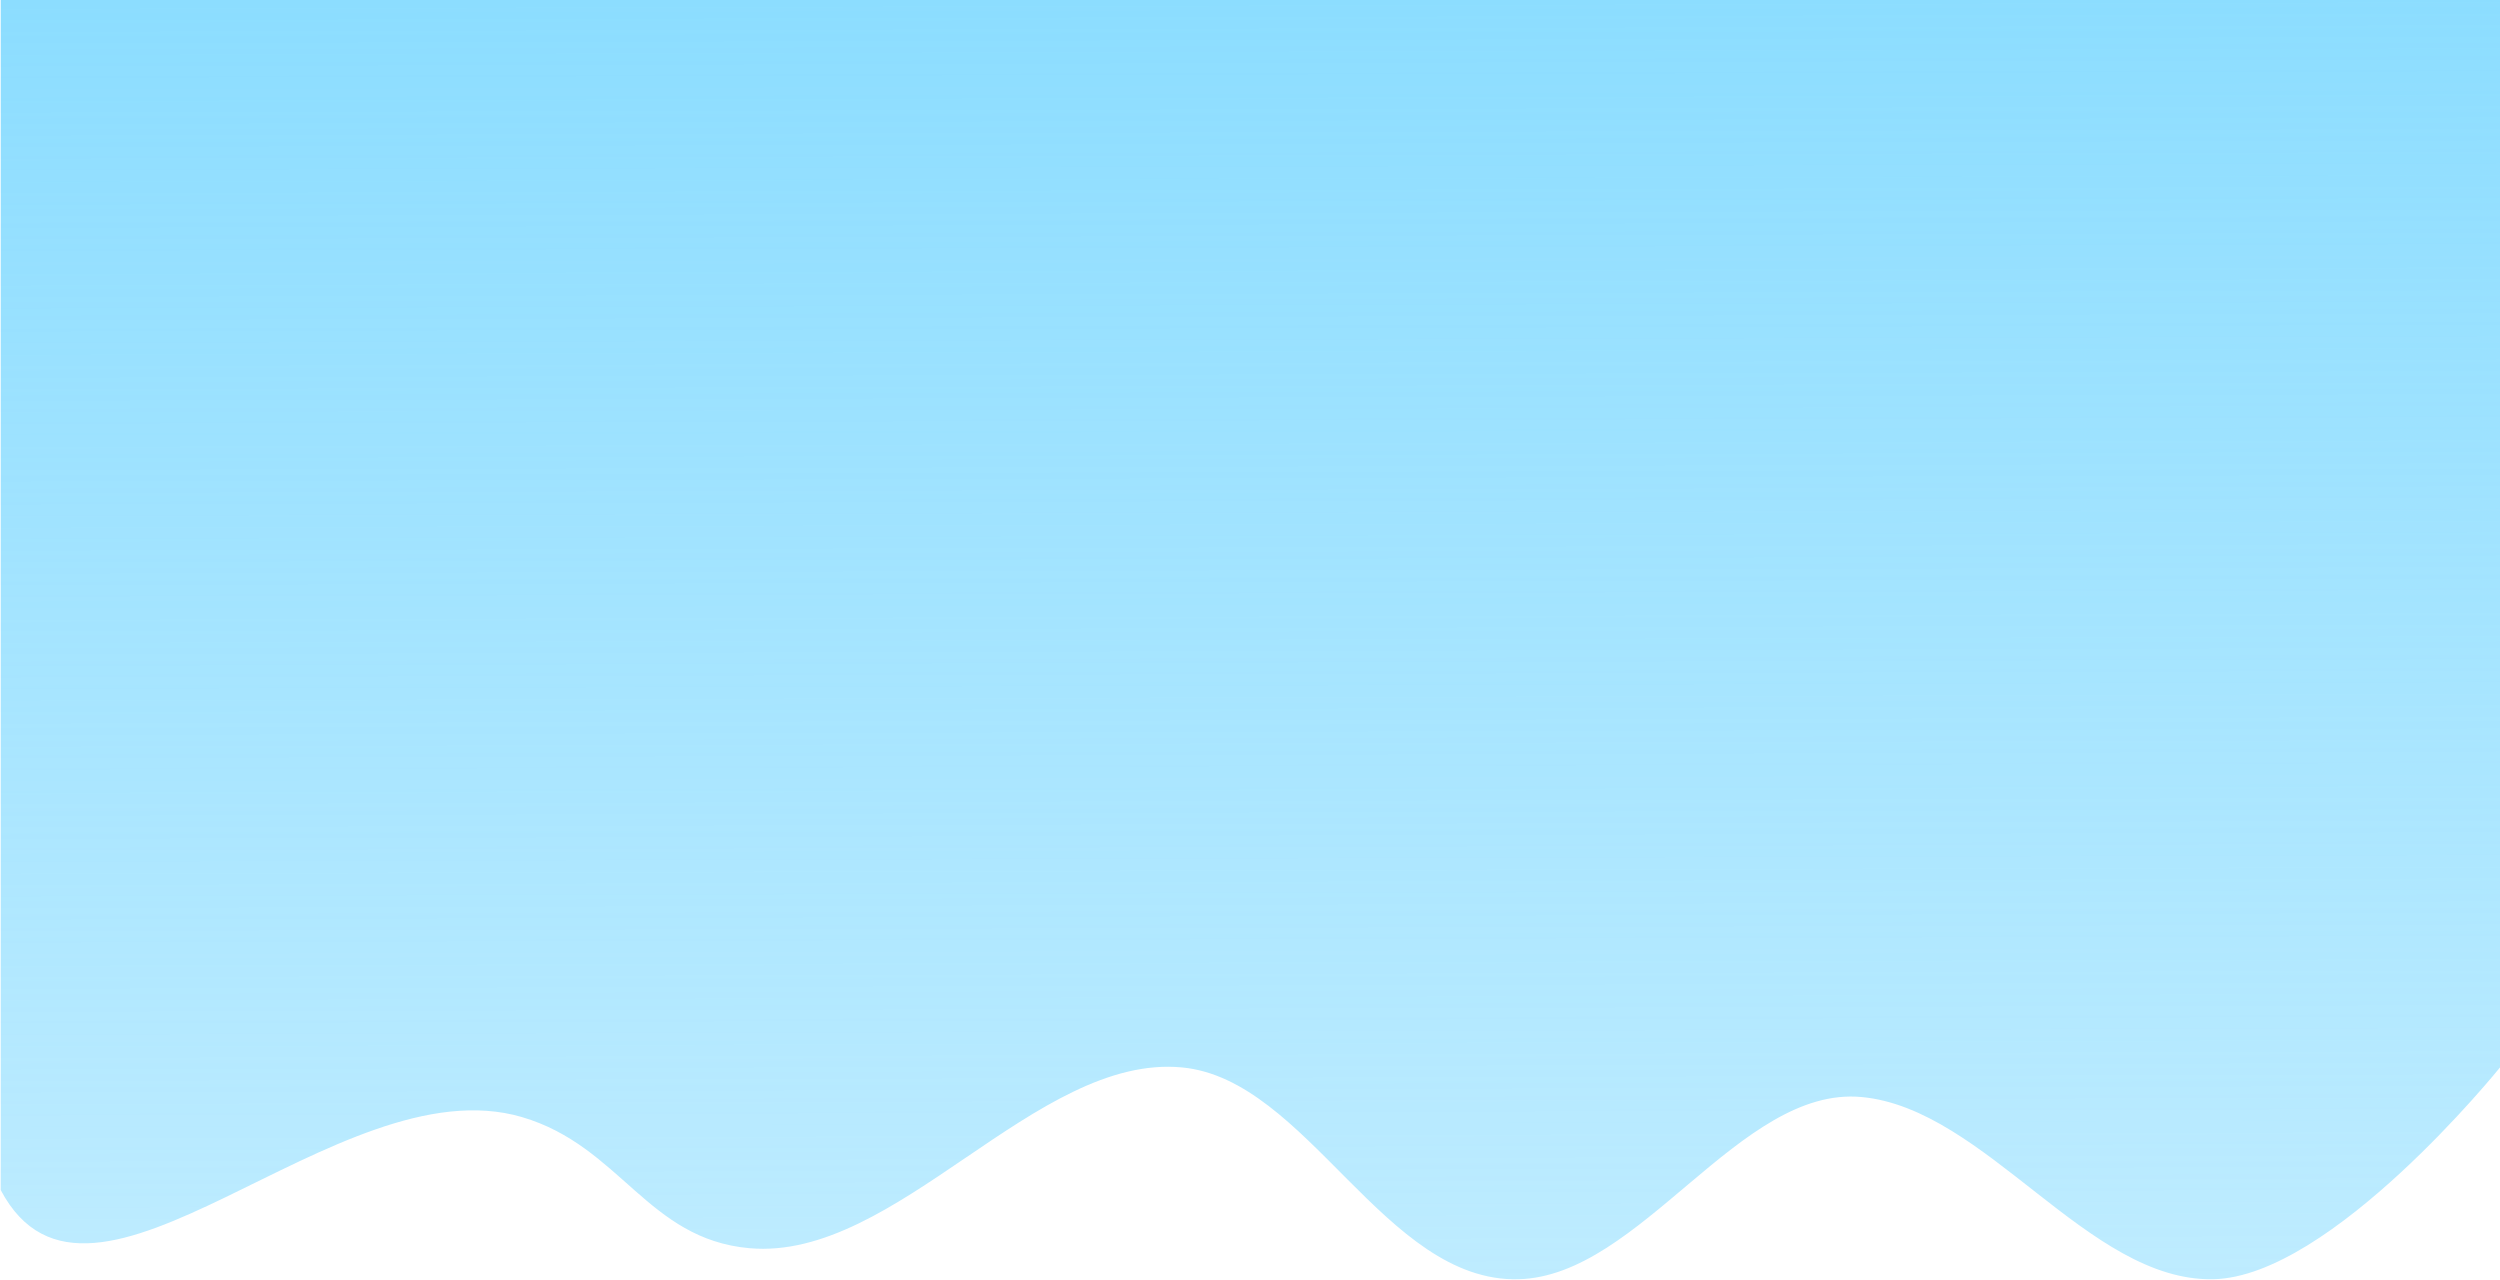 <svg width="1564" height="801" viewBox="0 0 1564 801" fill="none" xmlns="http://www.w3.org/2000/svg">
<path d="M468.828 780.868C560.834 789.086 647.909 659.1 739.5 667.787C817.911 675.223 866.277 802.448 950 800.287C1026.49 798.312 1088.31 679.288 1164.5 686.287C1242.5 693.452 1306.18 801.735 1384.5 800.287C1458.36 798.921 1564 667.787 1564 667.787V0L0.46 0V210.5V345V546.5L0.46 744.5C56.808 851.165 210.972 664.736 326.645 698.877C388.117 717.02 404.991 775.166 468.828 780.868Z" fill="url(#paint0_linear_222_222)"/>
<defs>
<linearGradient id="paint0_linear_222_222" x1="607" y1="0.287" x2="610" y2="1103.79" gradientUnits="userSpaceOnUse">
<stop stop-color="#8CDDFF"/>
<stop offset="1" stop-color="#8CDDFF" stop-opacity="0.4"/>
</linearGradient>
</defs>
</svg>
